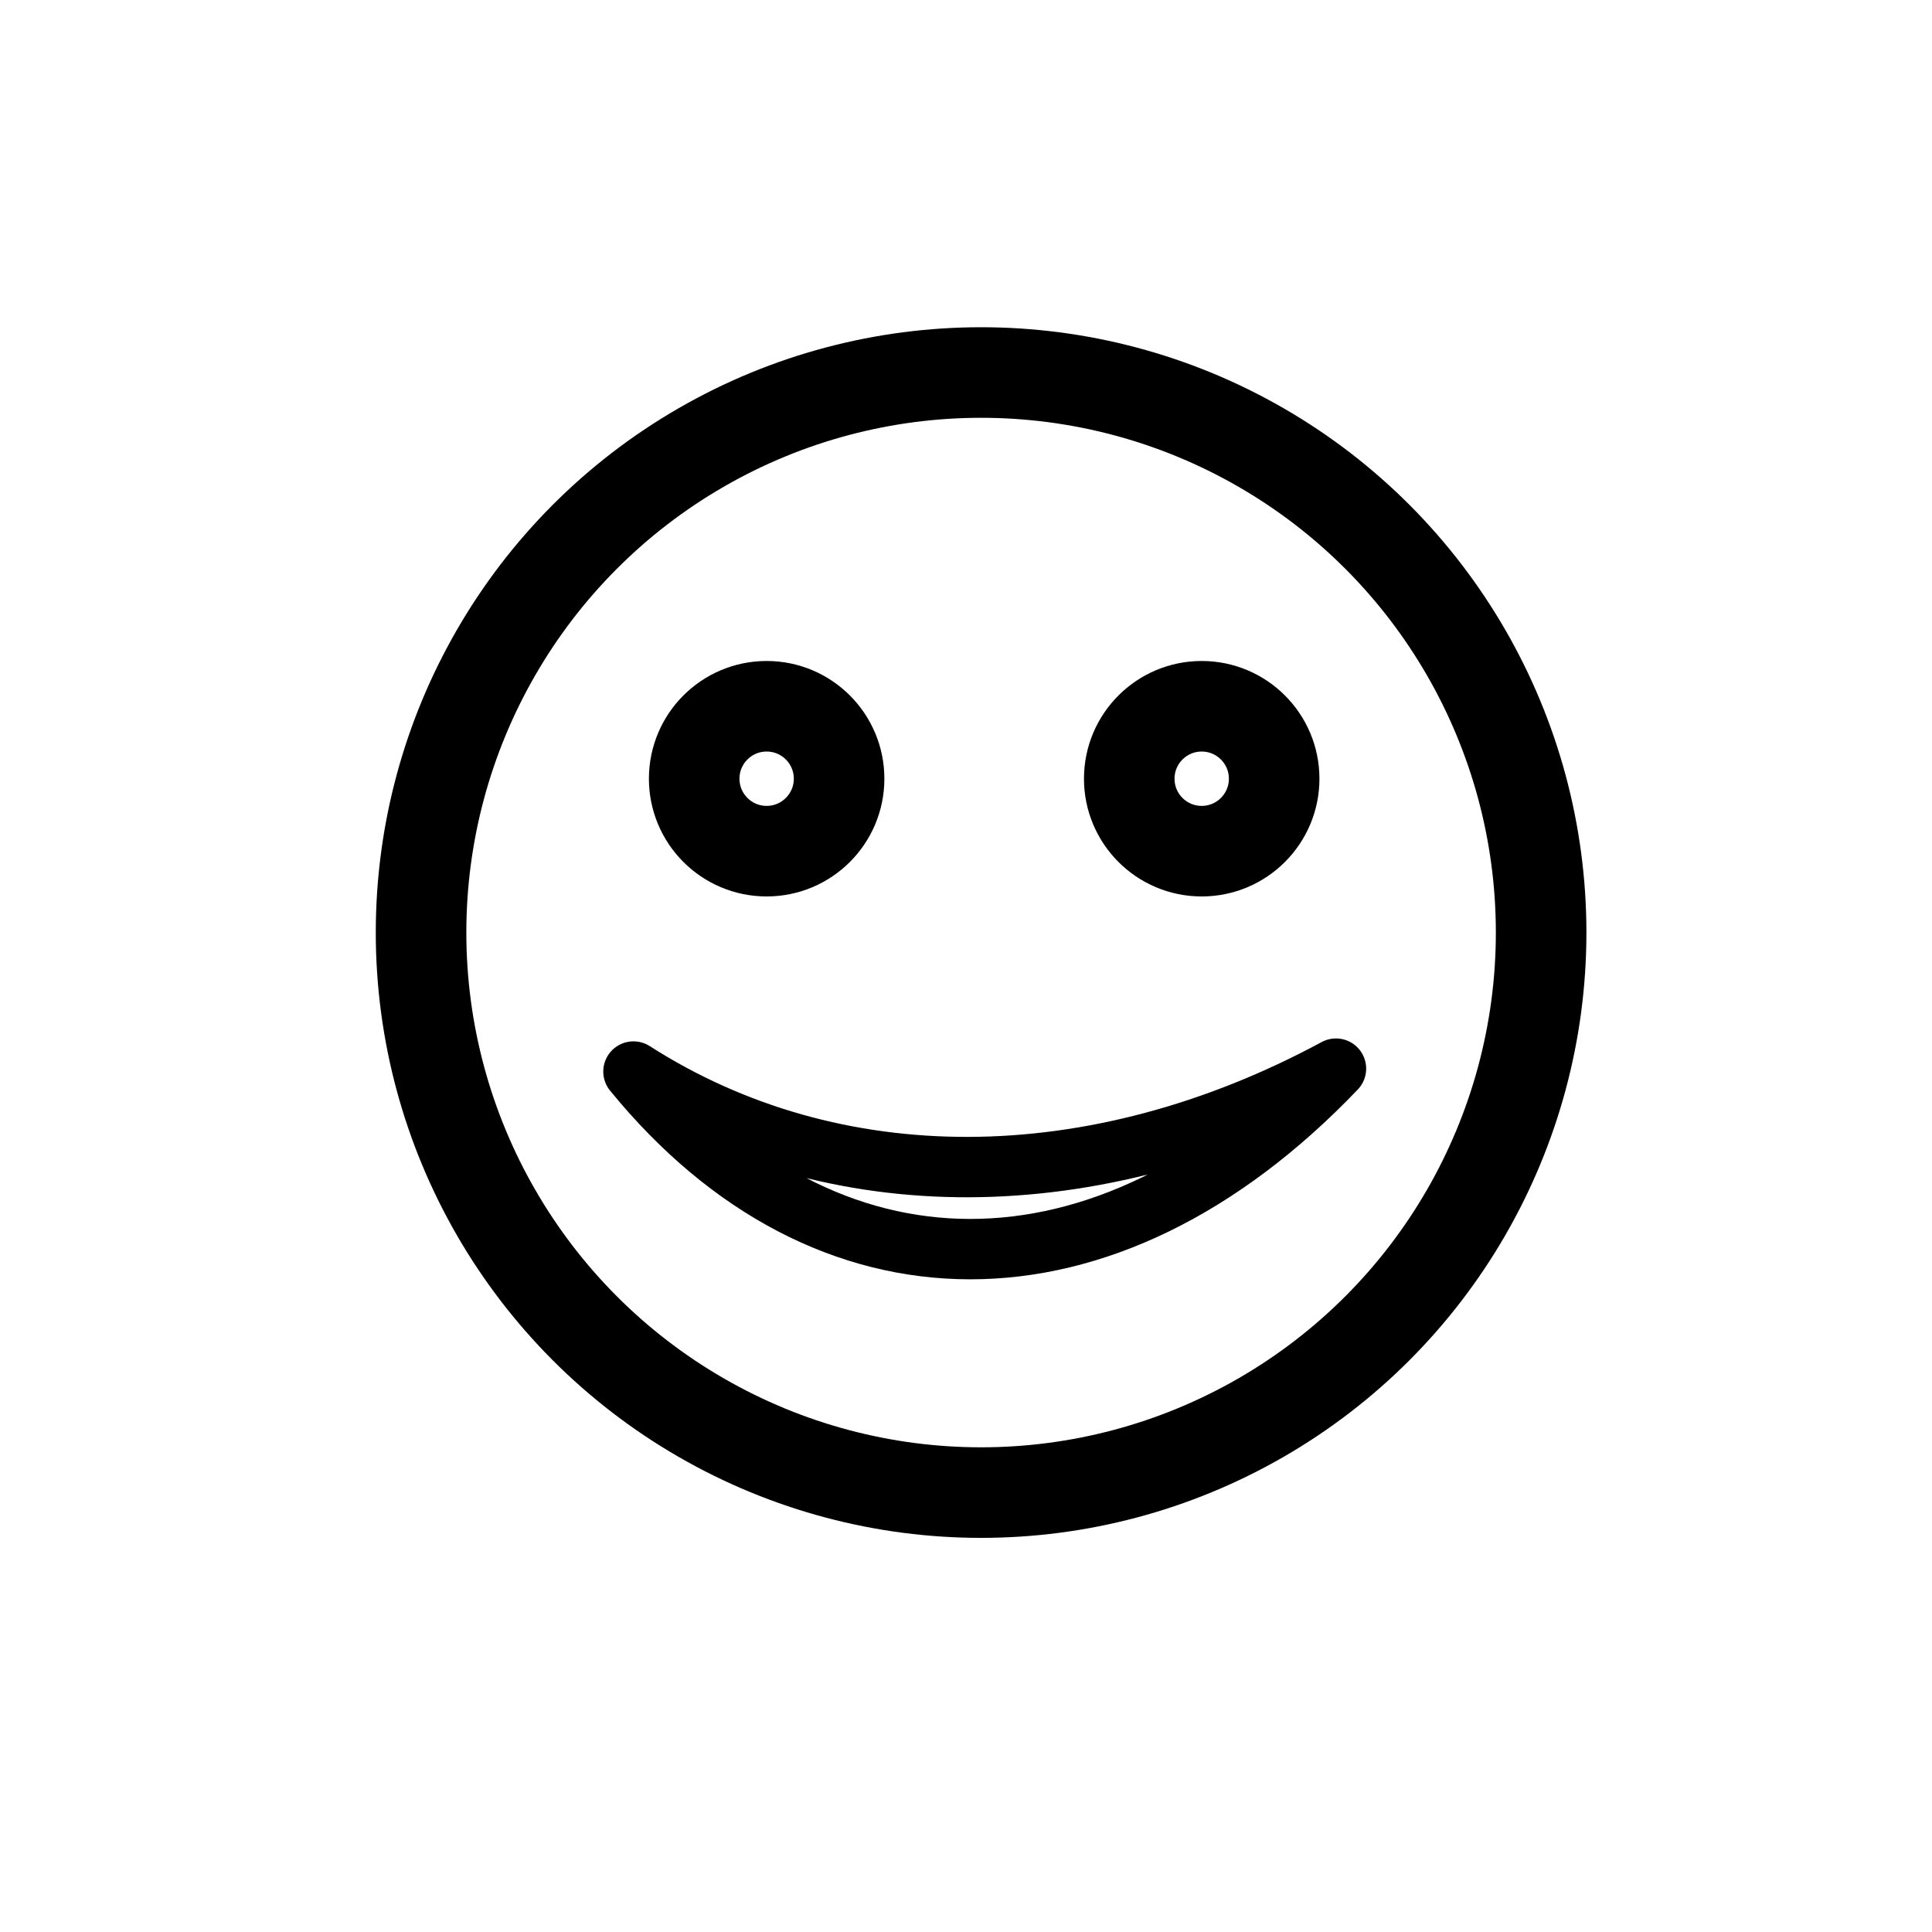 <?xml version="1.0" encoding="UTF-8" standalone="no"?>
<!-- Created with Inkscape (http://www.inkscape.org/) -->

<svg
   xmlns:dc="http://purl.org/dc/elements/1.1/"
   xmlns:cc="http://creativecommons.org/ns#"
   xmlns:rdf="http://www.w3.org/1999/02/22-rdf-syntax-ns#"
   xmlns:svg="http://www.w3.org/2000/svg"
   xmlns="http://www.w3.org/2000/svg"
   xmlns:sodipodi="http://sodipodi.sourceforge.net/DTD/sodipodi-0.dtd"
   xmlns:inkscape="http://www.inkscape.org/namespaces/inkscape"
   id="svg2985"
   height="16"
   width="16"
   version="1.1"
   inkscape:version="0.91 r13725"
   sodipodi:docname="auxchars.svg">
  <defs
     id="defs3685" />
  <sodipodi:namedview
     pagecolor="#ffffff"
     bordercolor="#666666"
     borderopacity="1"
     objecttolerance="10"
     gridtolerance="10"
     guidetolerance="10"
     inkscape:pageopacity="0"
     inkscape:pageshadow="2"
     inkscape:window-width="640"
     inkscape:window-height="480"
     id="namedview3683"
     showgrid="true"
     inkscape:zoom="39.5"
     inkscape:cx="3.4810127"
     inkscape:cy="8"
     inkscape:current-layer="svg2985">
    <inkscape:grid
       type="xygrid"
       id="grid3773" />
  </sodipodi:namedview>
  <circle
     style="color:#000000;display:inline;overflow:visible;visibility:visible;opacity:1;fill:none;fill-opacity:0.918;fill-rule:nonzero;stroke:#000000;stroke-width:0.75;stroke-linecap:butt;stroke-linejoin:miter;stroke-miterlimit:4;stroke-dasharray:none;stroke-dashoffset:0;stroke-opacity:1;marker:none;enable-background:accumulate"
     id="path3783"
     cx="8.125"
     cy="7.723"
     r="4.638" />
  <circle
     style="color:#000000;display:inline;overflow:visible;visibility:visible;opacity:1;fill:none;fill-opacity:0.918;fill-rule:nonzero;stroke:#000000;stroke-width:0.75;stroke-linecap:butt;stroke-linejoin:miter;stroke-miterlimit:4;stroke-dasharray:none;stroke-dashoffset:0;stroke-opacity:1;marker:none;enable-background:accumulate"
     id="path3787"
     cx="6.349"
     cy="6.449"
     r="0.6" />
  <circle
     r="0.6"
     cy="6.449"
     cx="9.952"
     id="circle3789"
     style="color:#000000;display:inline;overflow:visible;visibility:visible;opacity:1;fill:none;fill-opacity:0.918;fill-rule:nonzero;stroke:#000000;stroke-width:0.75;stroke-linecap:butt;stroke-linejoin:miter;stroke-miterlimit:4;stroke-dasharray:none;stroke-dashoffset:0;stroke-opacity:1;marker:none;enable-background:accumulate" />
  <path
     style="color:#000000;display:inline;overflow:visible;visibility:visible;opacity:1;fill:none;fill-opacity:0.918;fill-rule:nonzero;stroke:#000000;stroke-width:0.5;stroke-linecap:round;stroke-linejoin:round;stroke-miterlimit:4;stroke-dasharray:none;stroke-dashoffset:0;stroke-opacity:1;marker:none;enable-background:accumulate"
     d="M 5.246,8.874 C 6.836,10.824 9.15,10.854 11.064,8.85 9.056,9.933 6.901,9.933 5.246,8.874 Z"
     id="path3791"
     inkscape:connector-curvature="0"
     sodipodi:nodetypes="ccc" />
</svg>
